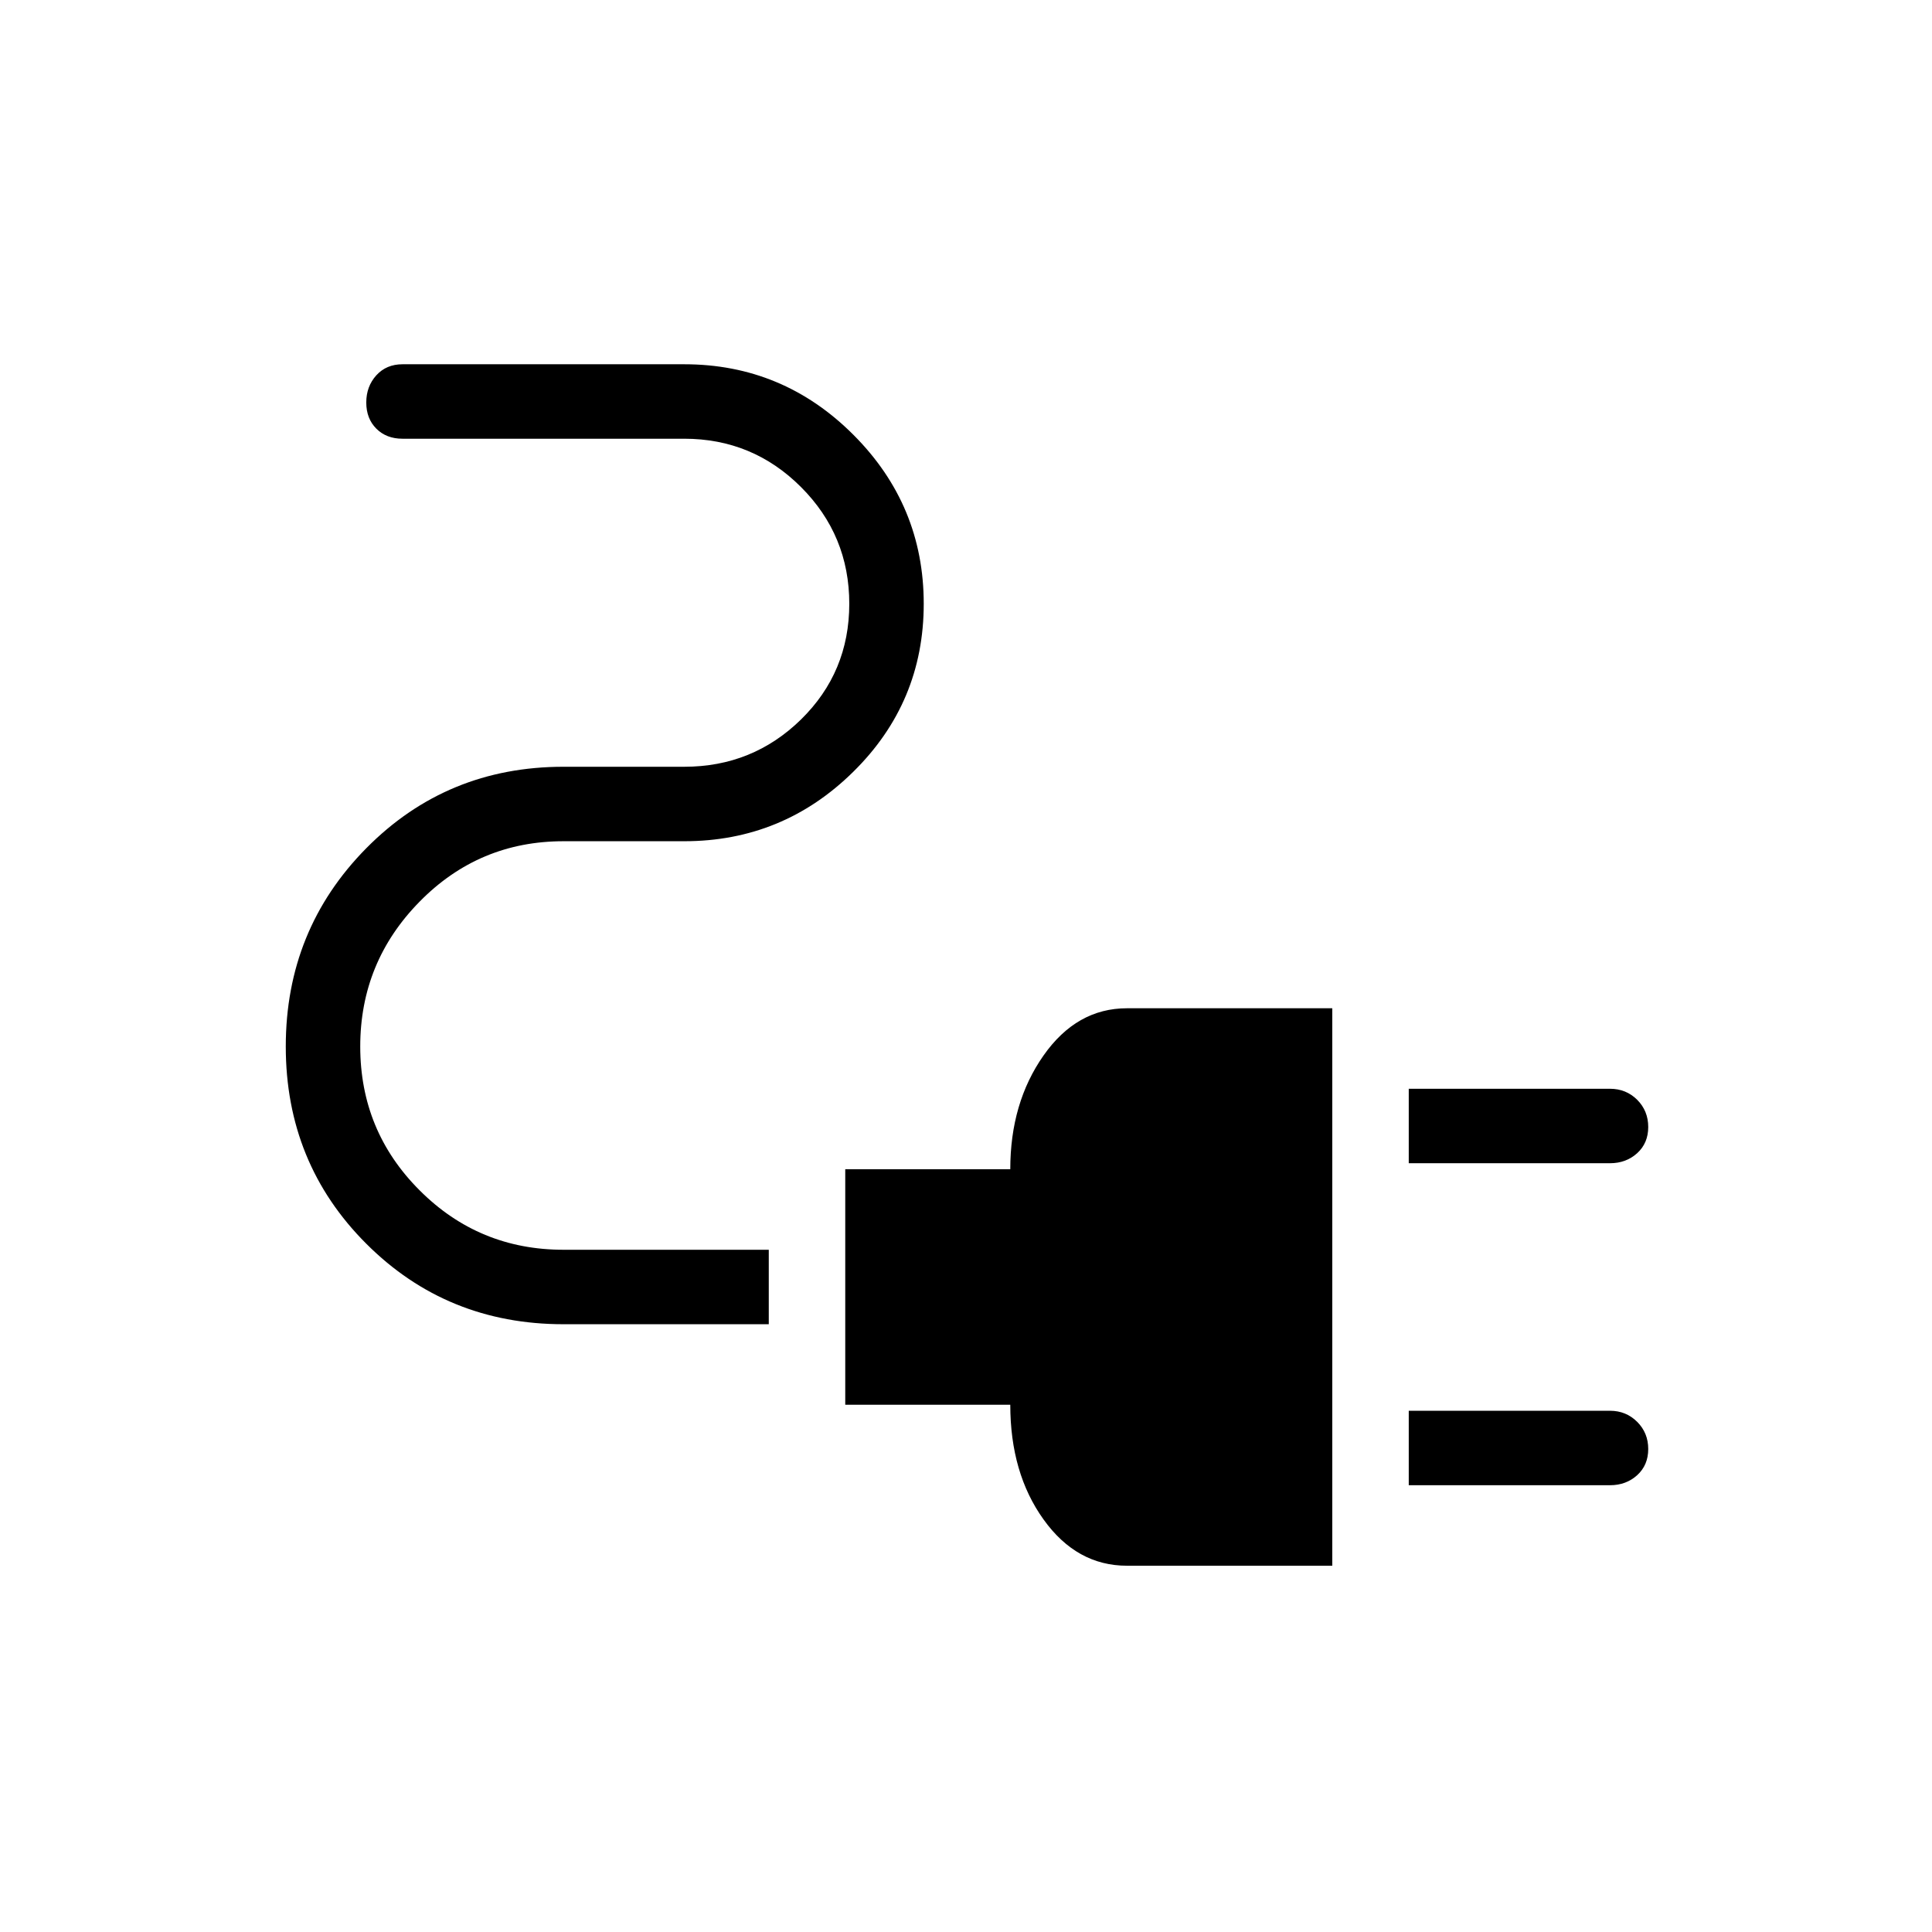 <svg xmlns="http://www.w3.org/2000/svg" height="24" width="24"><path d="M17.5 14.45v-.925H20q.2 0 .338.137.137.138.137.338t-.137.325q-.138.125-.338.125Zm0 4v-.925H20q.2 0 .338.138.137.137.137.337t-.137.325q-.138.125-.338.125Zm-3.5 1q-.625 0-1.037-.575-.413-.575-.413-1.425H10.5v-2.925h2.05q0-.825.413-1.413.412-.587 1.037-.587h2.55v6.925Zm-7-3q-1.45 0-2.45-1-1-1-1-2.45 0-1.45 1-2.463 1-1.012 2.45-1.012h1.5q.85 0 1.45-.587.6-.588.6-1.438t-.6-1.45q-.6-.6-1.45-.6H5q-.2 0-.325-.125T4.55 5q0-.2.125-.338.125-.137.325-.137h3.5q1.225 0 2.1.875t.875 2.1q0 1.225-.875 2.087-.875.863-2.1.863H7q-1.05 0-1.787.75-.738.75-.738 1.8t.738 1.787q.737.738 1.787.738h2.55v.925Z"/></svg>